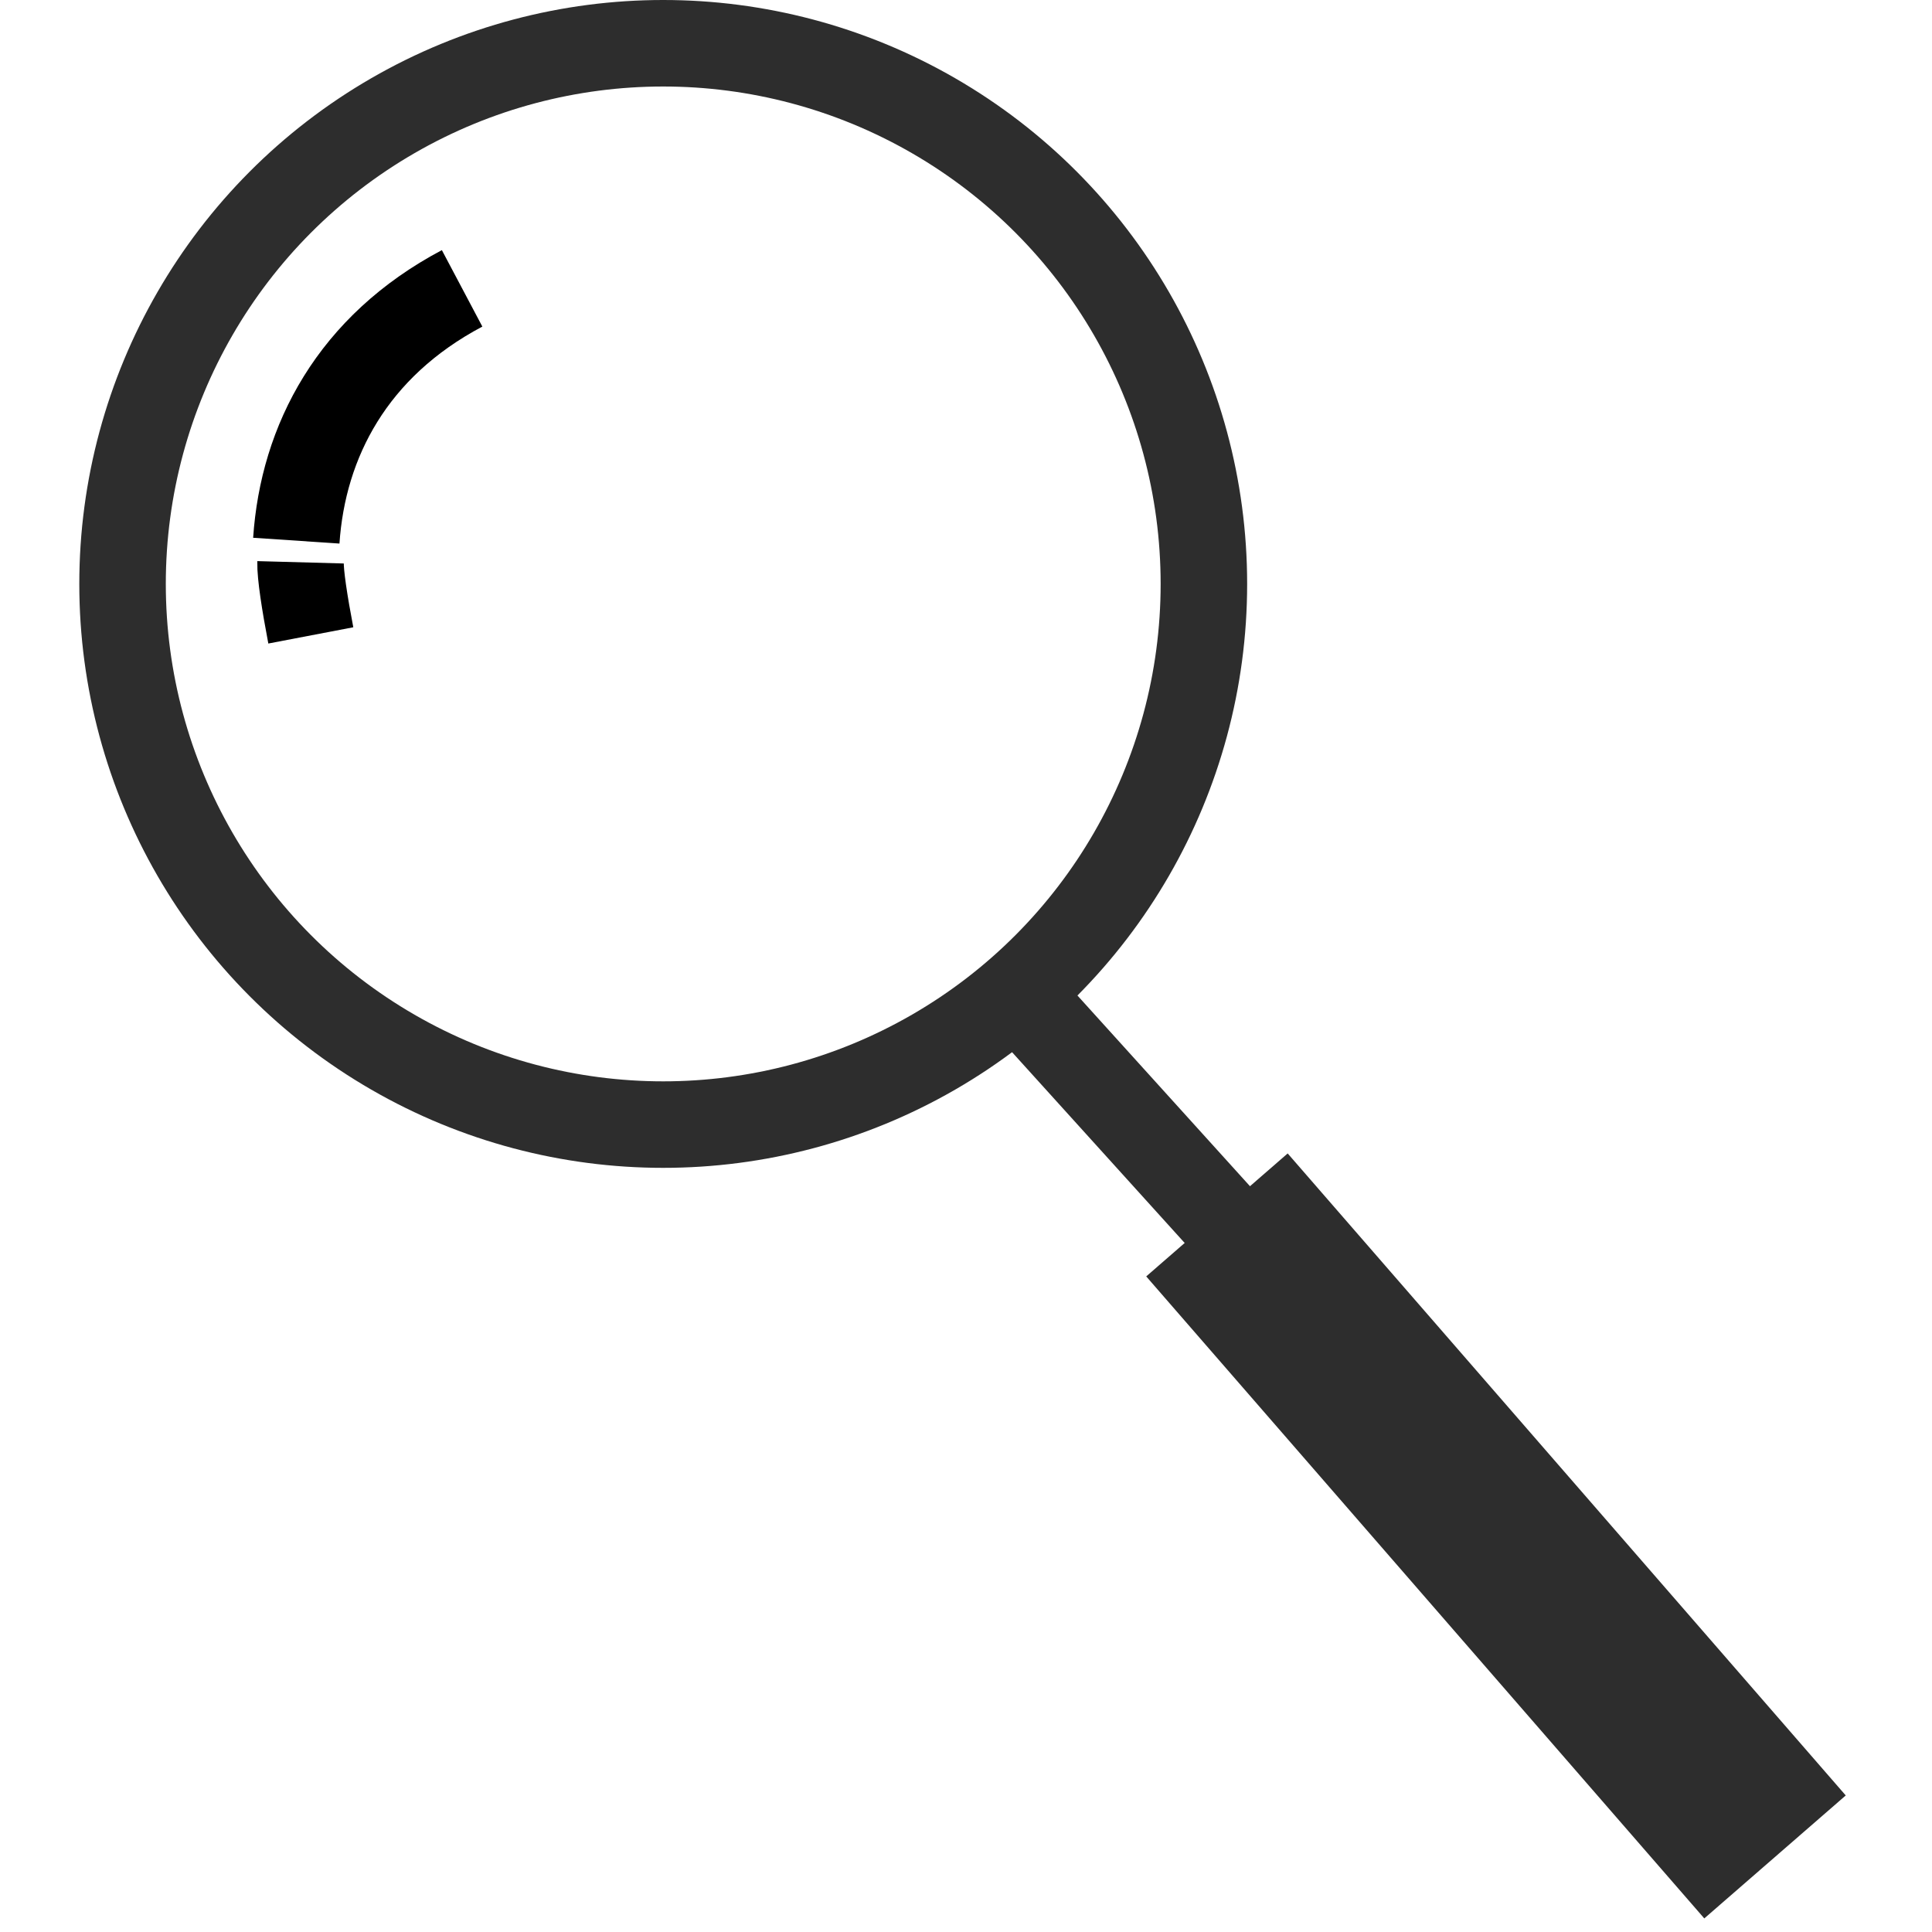 <svg width="100" height="100" viewBox="0 0 123 134" fill="none" xmlns="http://www.w3.org/2000/svg">
<circle cx="40.5" cy="40.5" r="37.5" stroke="#2D2D2D" stroke-width="6"/>
<line x1="64.225" y1="67.987" x2="83.225" y2="88.987" stroke="#2D2D2D" stroke-width="6"/>
<rect x="74" y="88.529" width="13" height="59" transform="rotate(-40.999 74 88.529)" fill="#2D2D2D"/>
<path d="M15.051 37.5C15.512 30.606 18.953 24.023 26.551 20" stroke="black" stroke-width="6"/>
<path d="M16.057 44.07C15.624 41.807 15.323 39.842 15.346 39" stroke="black" stroke-width="6"/>
</svg>
